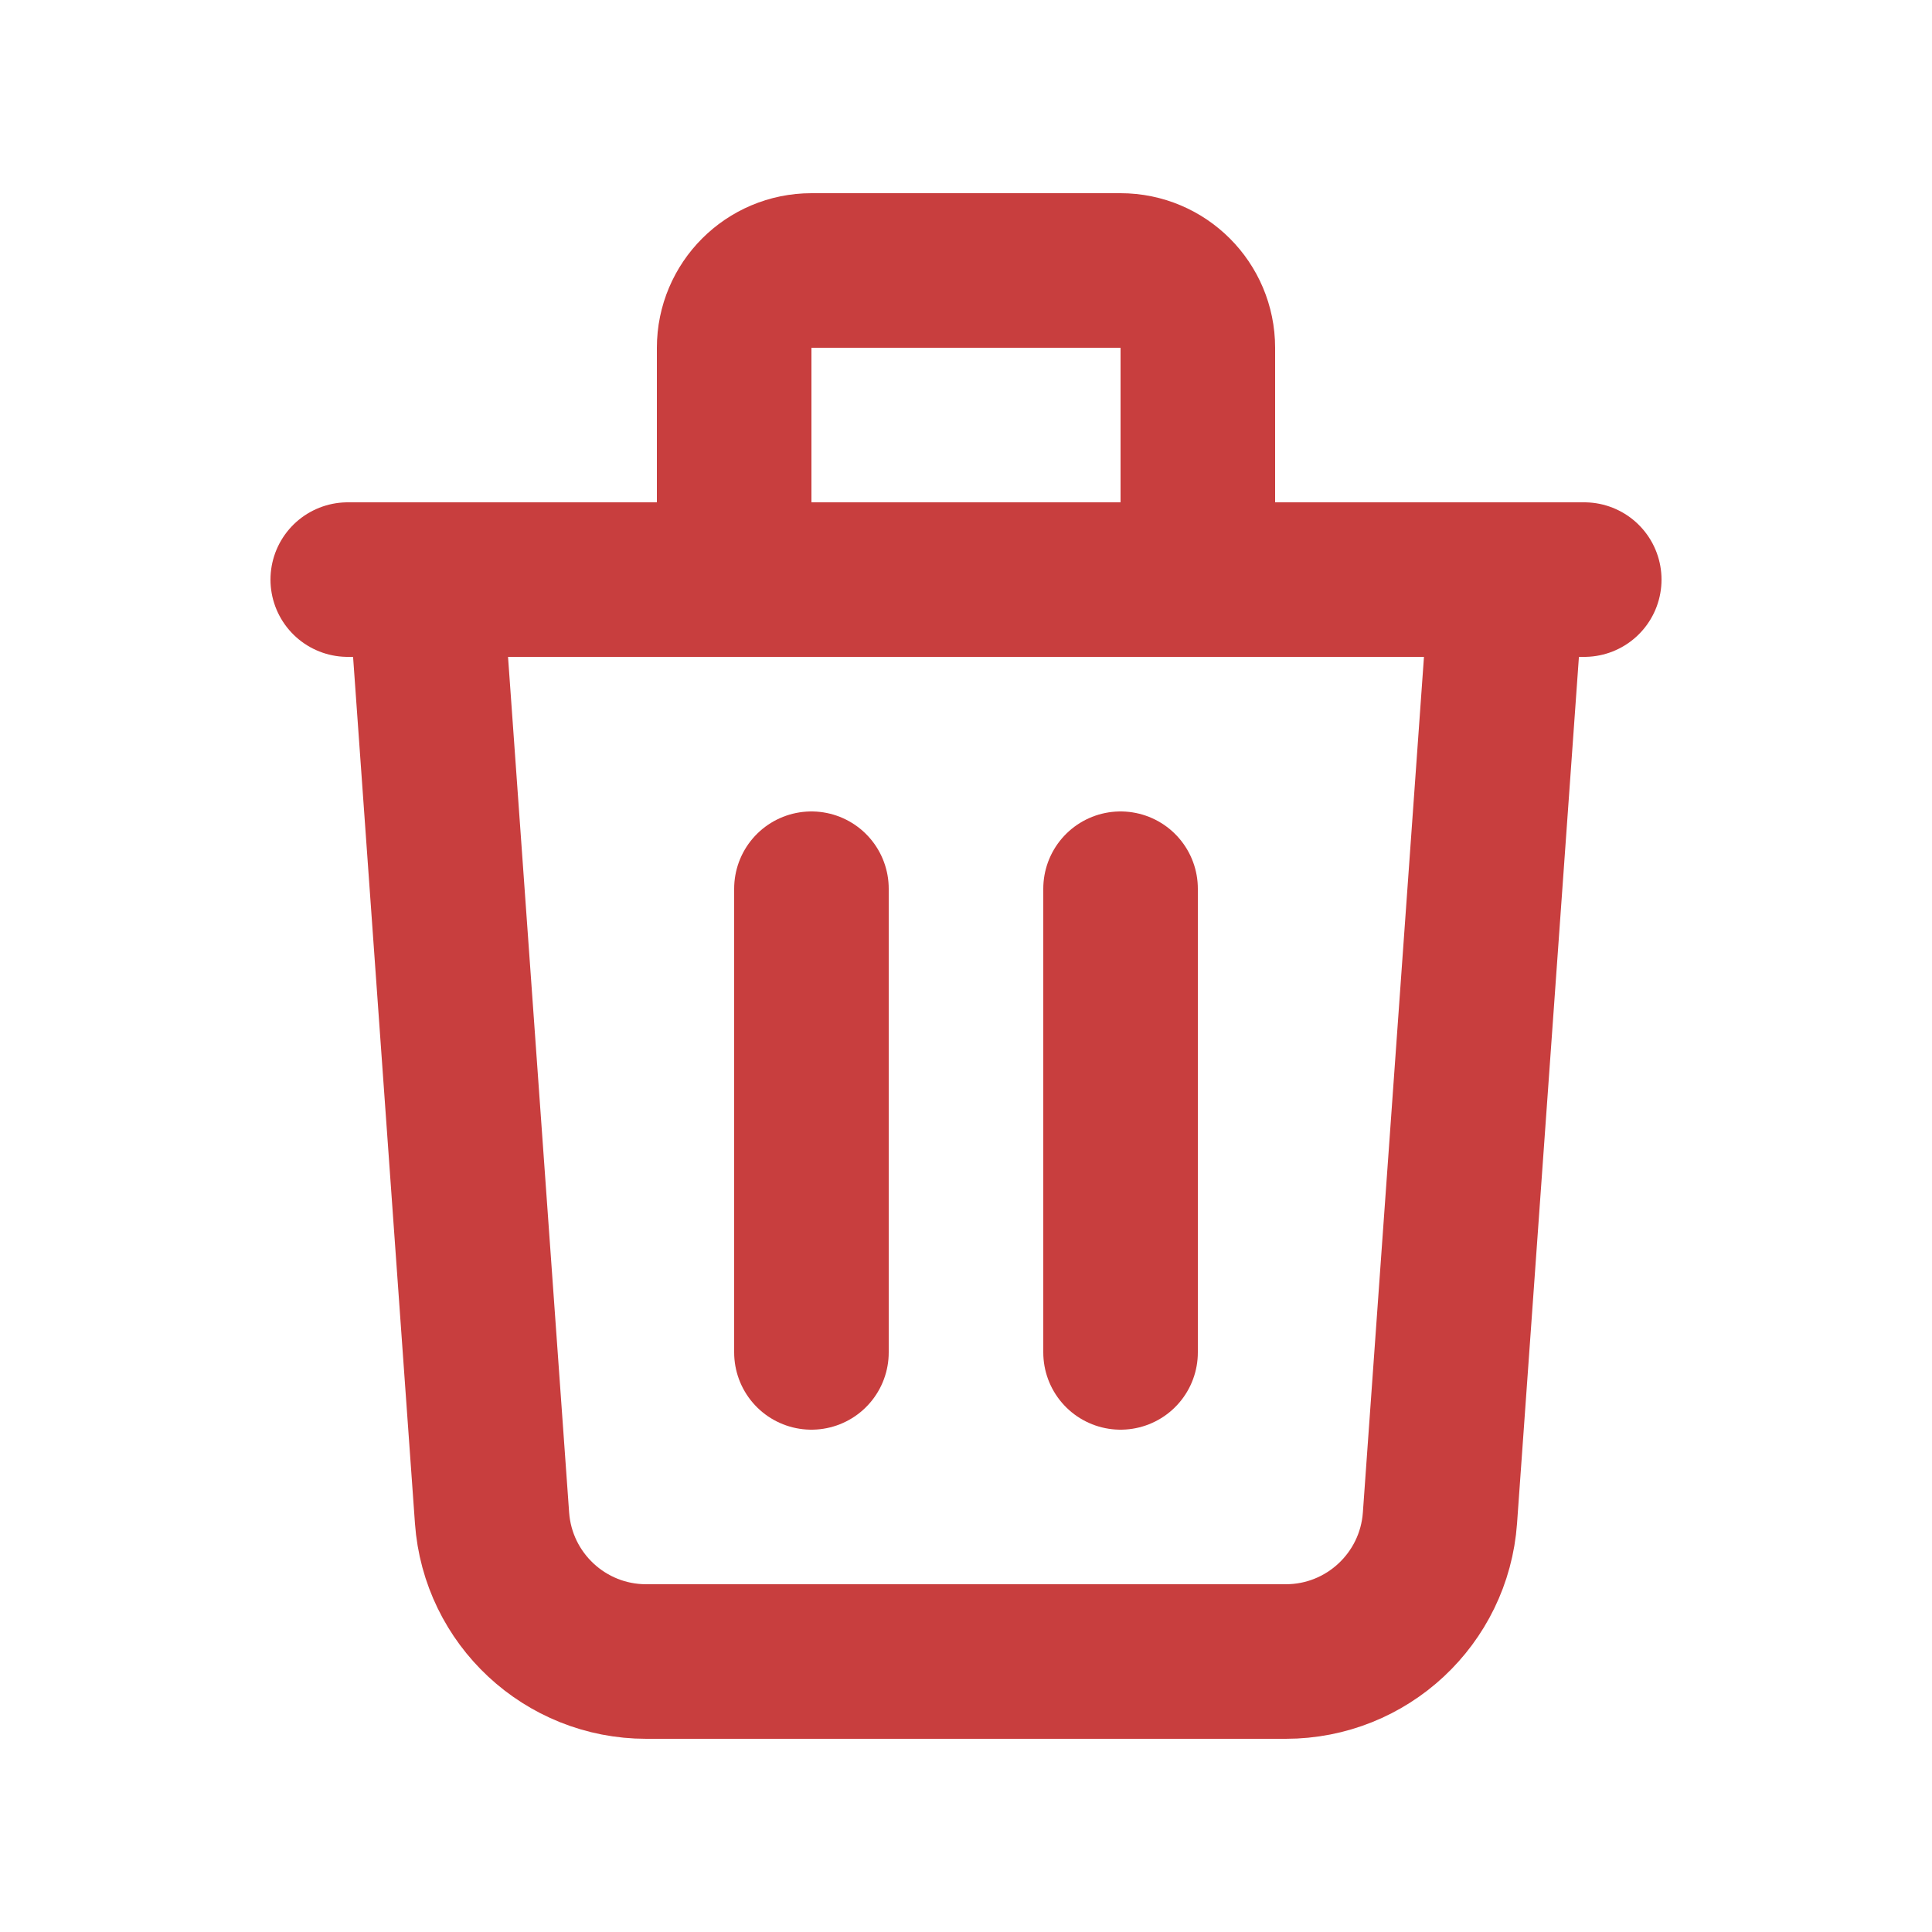 <svg width="25" height="25" viewBox="0 0 25 25" fill="none" xmlns="http://www.w3.org/2000/svg">
<path d="M19.5 7.5L18.633 19.642C18.558 20.689 17.687 21.5 16.638 21.5H8.362C7.313 21.5 6.442 20.689 6.367 19.642L5.5 7.5M10.5 11.5V17.5M14.5 11.5V17.5M15.5 7.5V4.5C15.5 3.948 15.052 3.5 14.5 3.5H10.5C9.948 3.5 9.5 3.948 9.5 4.5V7.5M4.5 7.5H20.5" stroke="#C83E3E" stroke-width="2" stroke-linecap="round" stroke-linejoin="round"/>
</svg>
